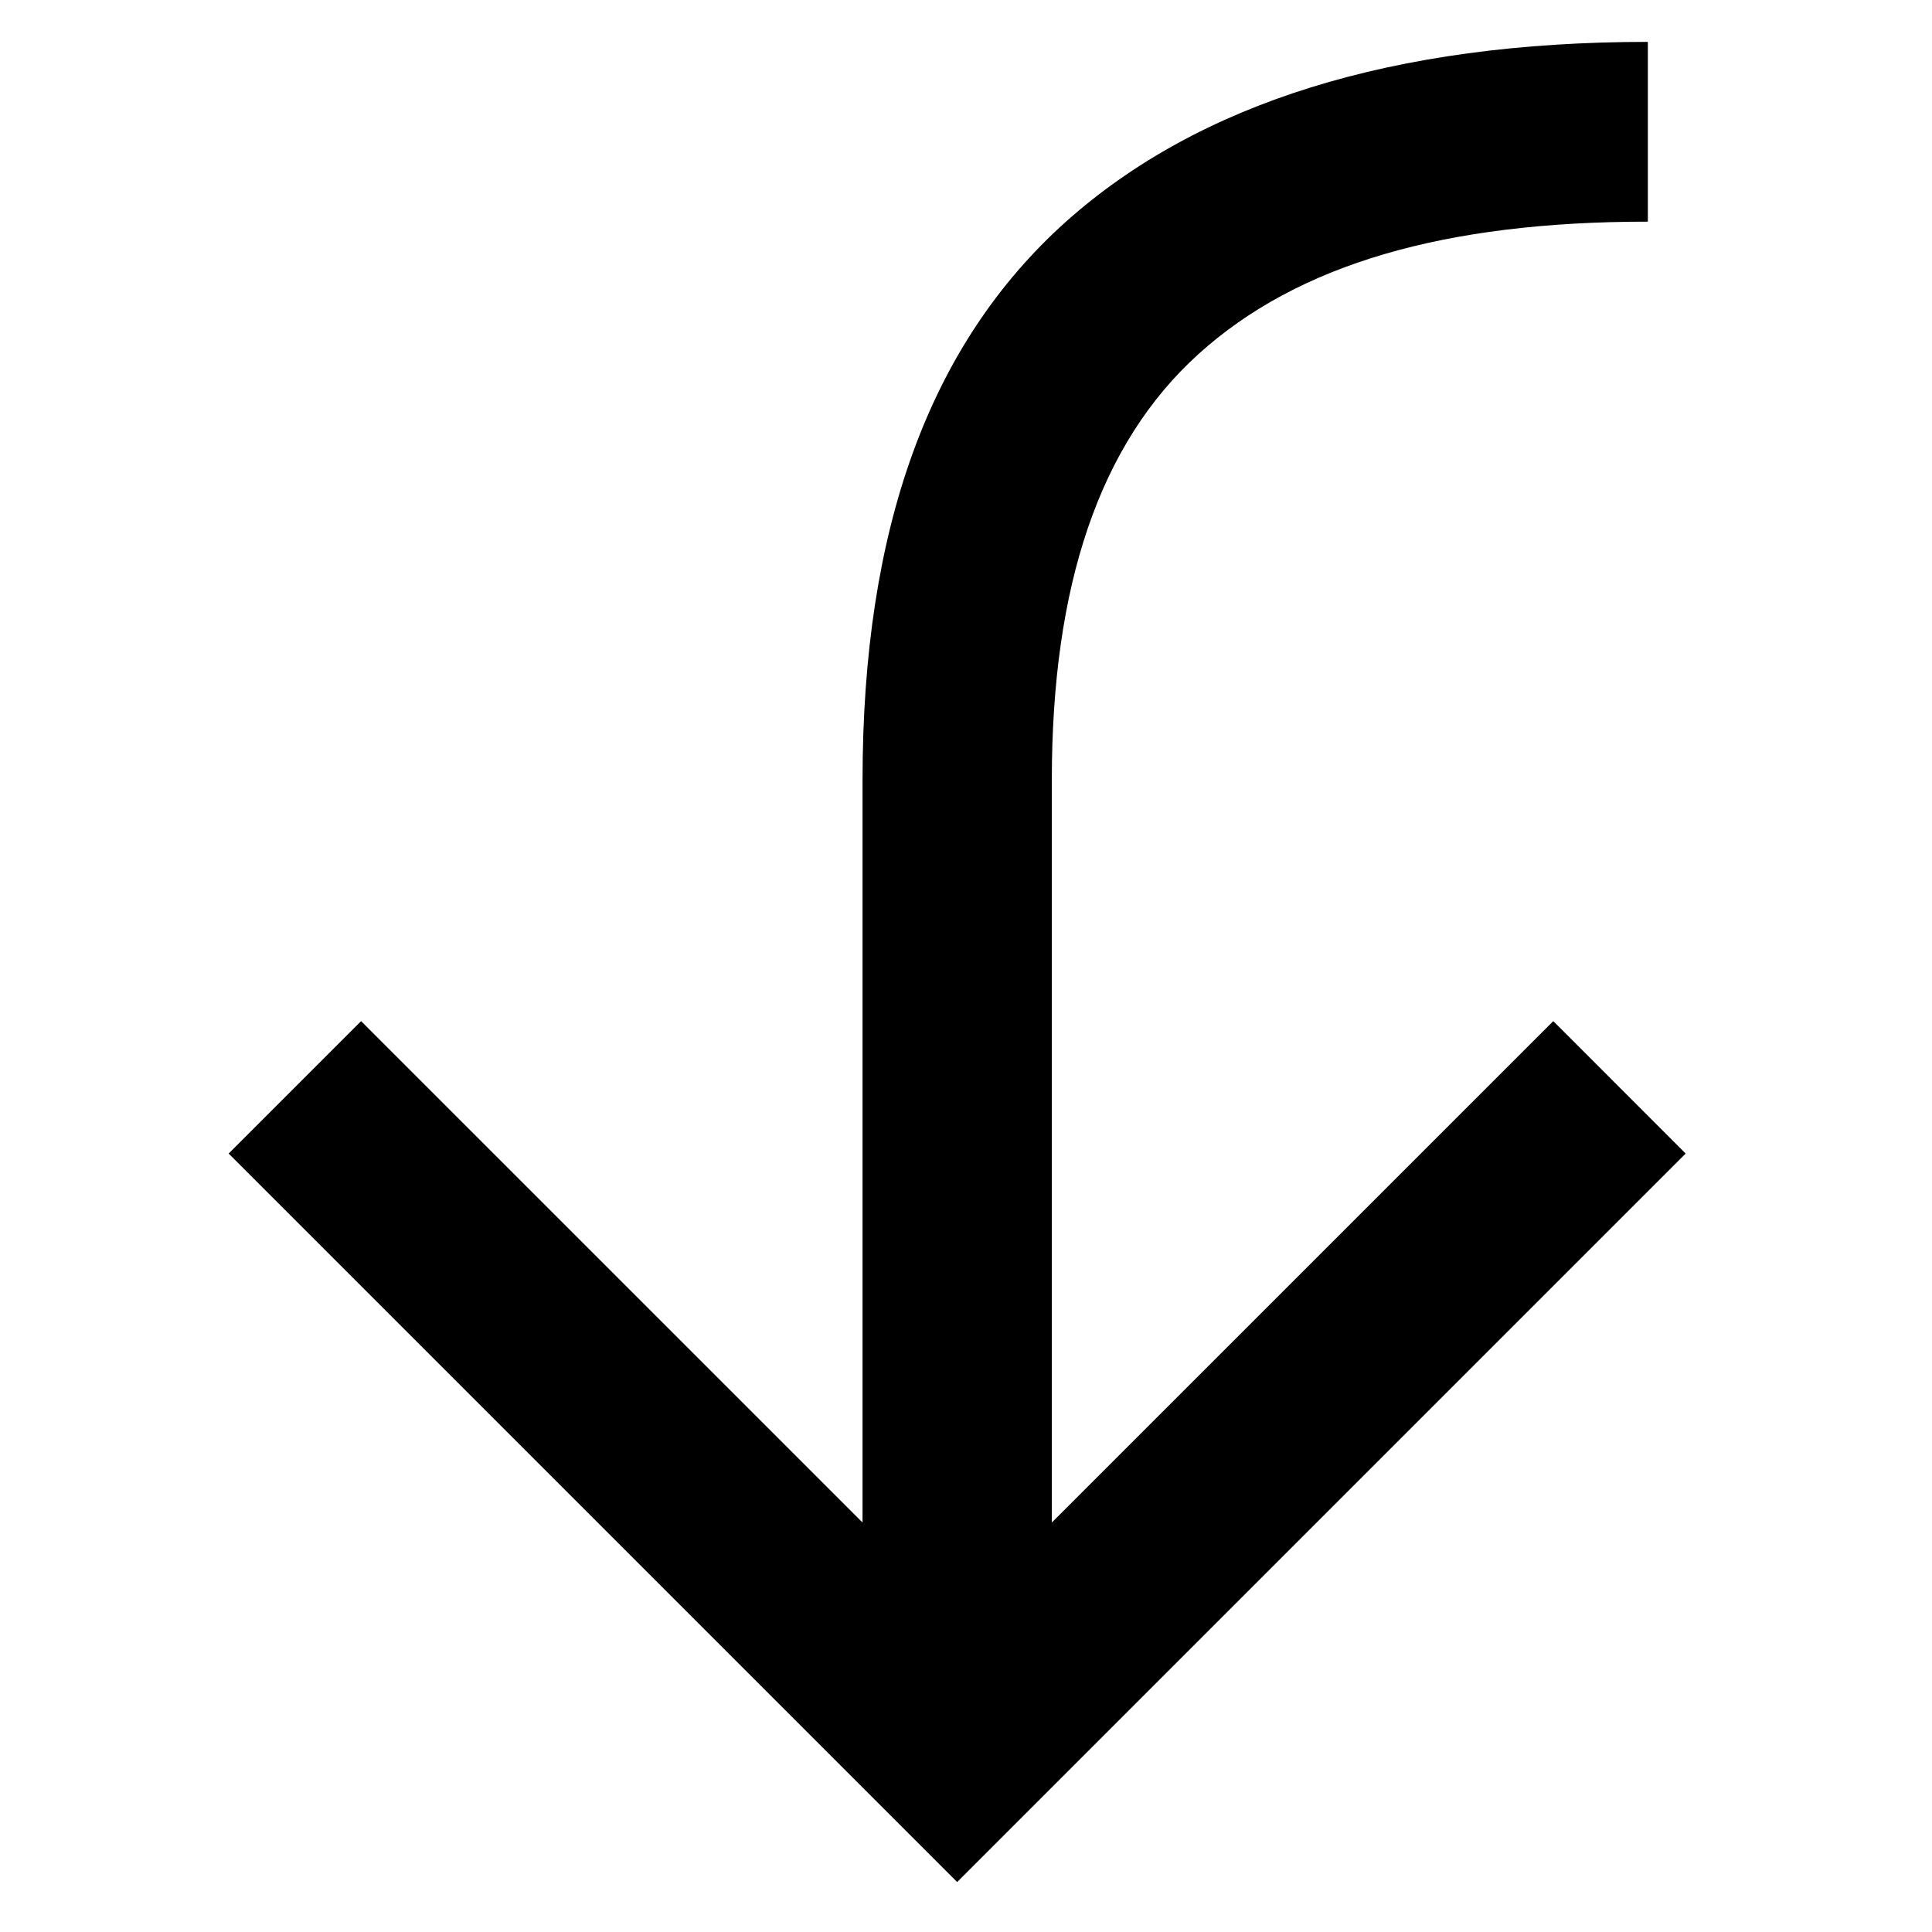 <?xml version="1.0" encoding="utf-8"?>
<!-- Generator: Adobe Illustrator 23.0.1, SVG Export Plug-In . SVG Version: 6.00 Build 0)  -->
<svg version="1.1" id="Calque_1" xmlns="http://www.w3.org/2000/svg" xmlns:xlink="http://www.w3.org/1999/xlink" x="0px" y="0px"
	 viewBox="0 0 400 400" style="enable-background:new 0 0 400 400;" xml:space="preserve">
<g>
	<path d="M220.7,45.89c27.42-24.48,67.58-37.22,120.47-37.22v37.22c-42.12,0-72.48,8.82-93.04,27.42s-30.36,47.99-30.36,88.15
		v153.76l103.82-103.81L349,238.83L198.17,389.66L47.34,238.83l27.42-27.42l103.82,103.81V161.46
		C178.59,109.55,192.29,71.36,220.7,45.89z"/>
</g>
</svg>
